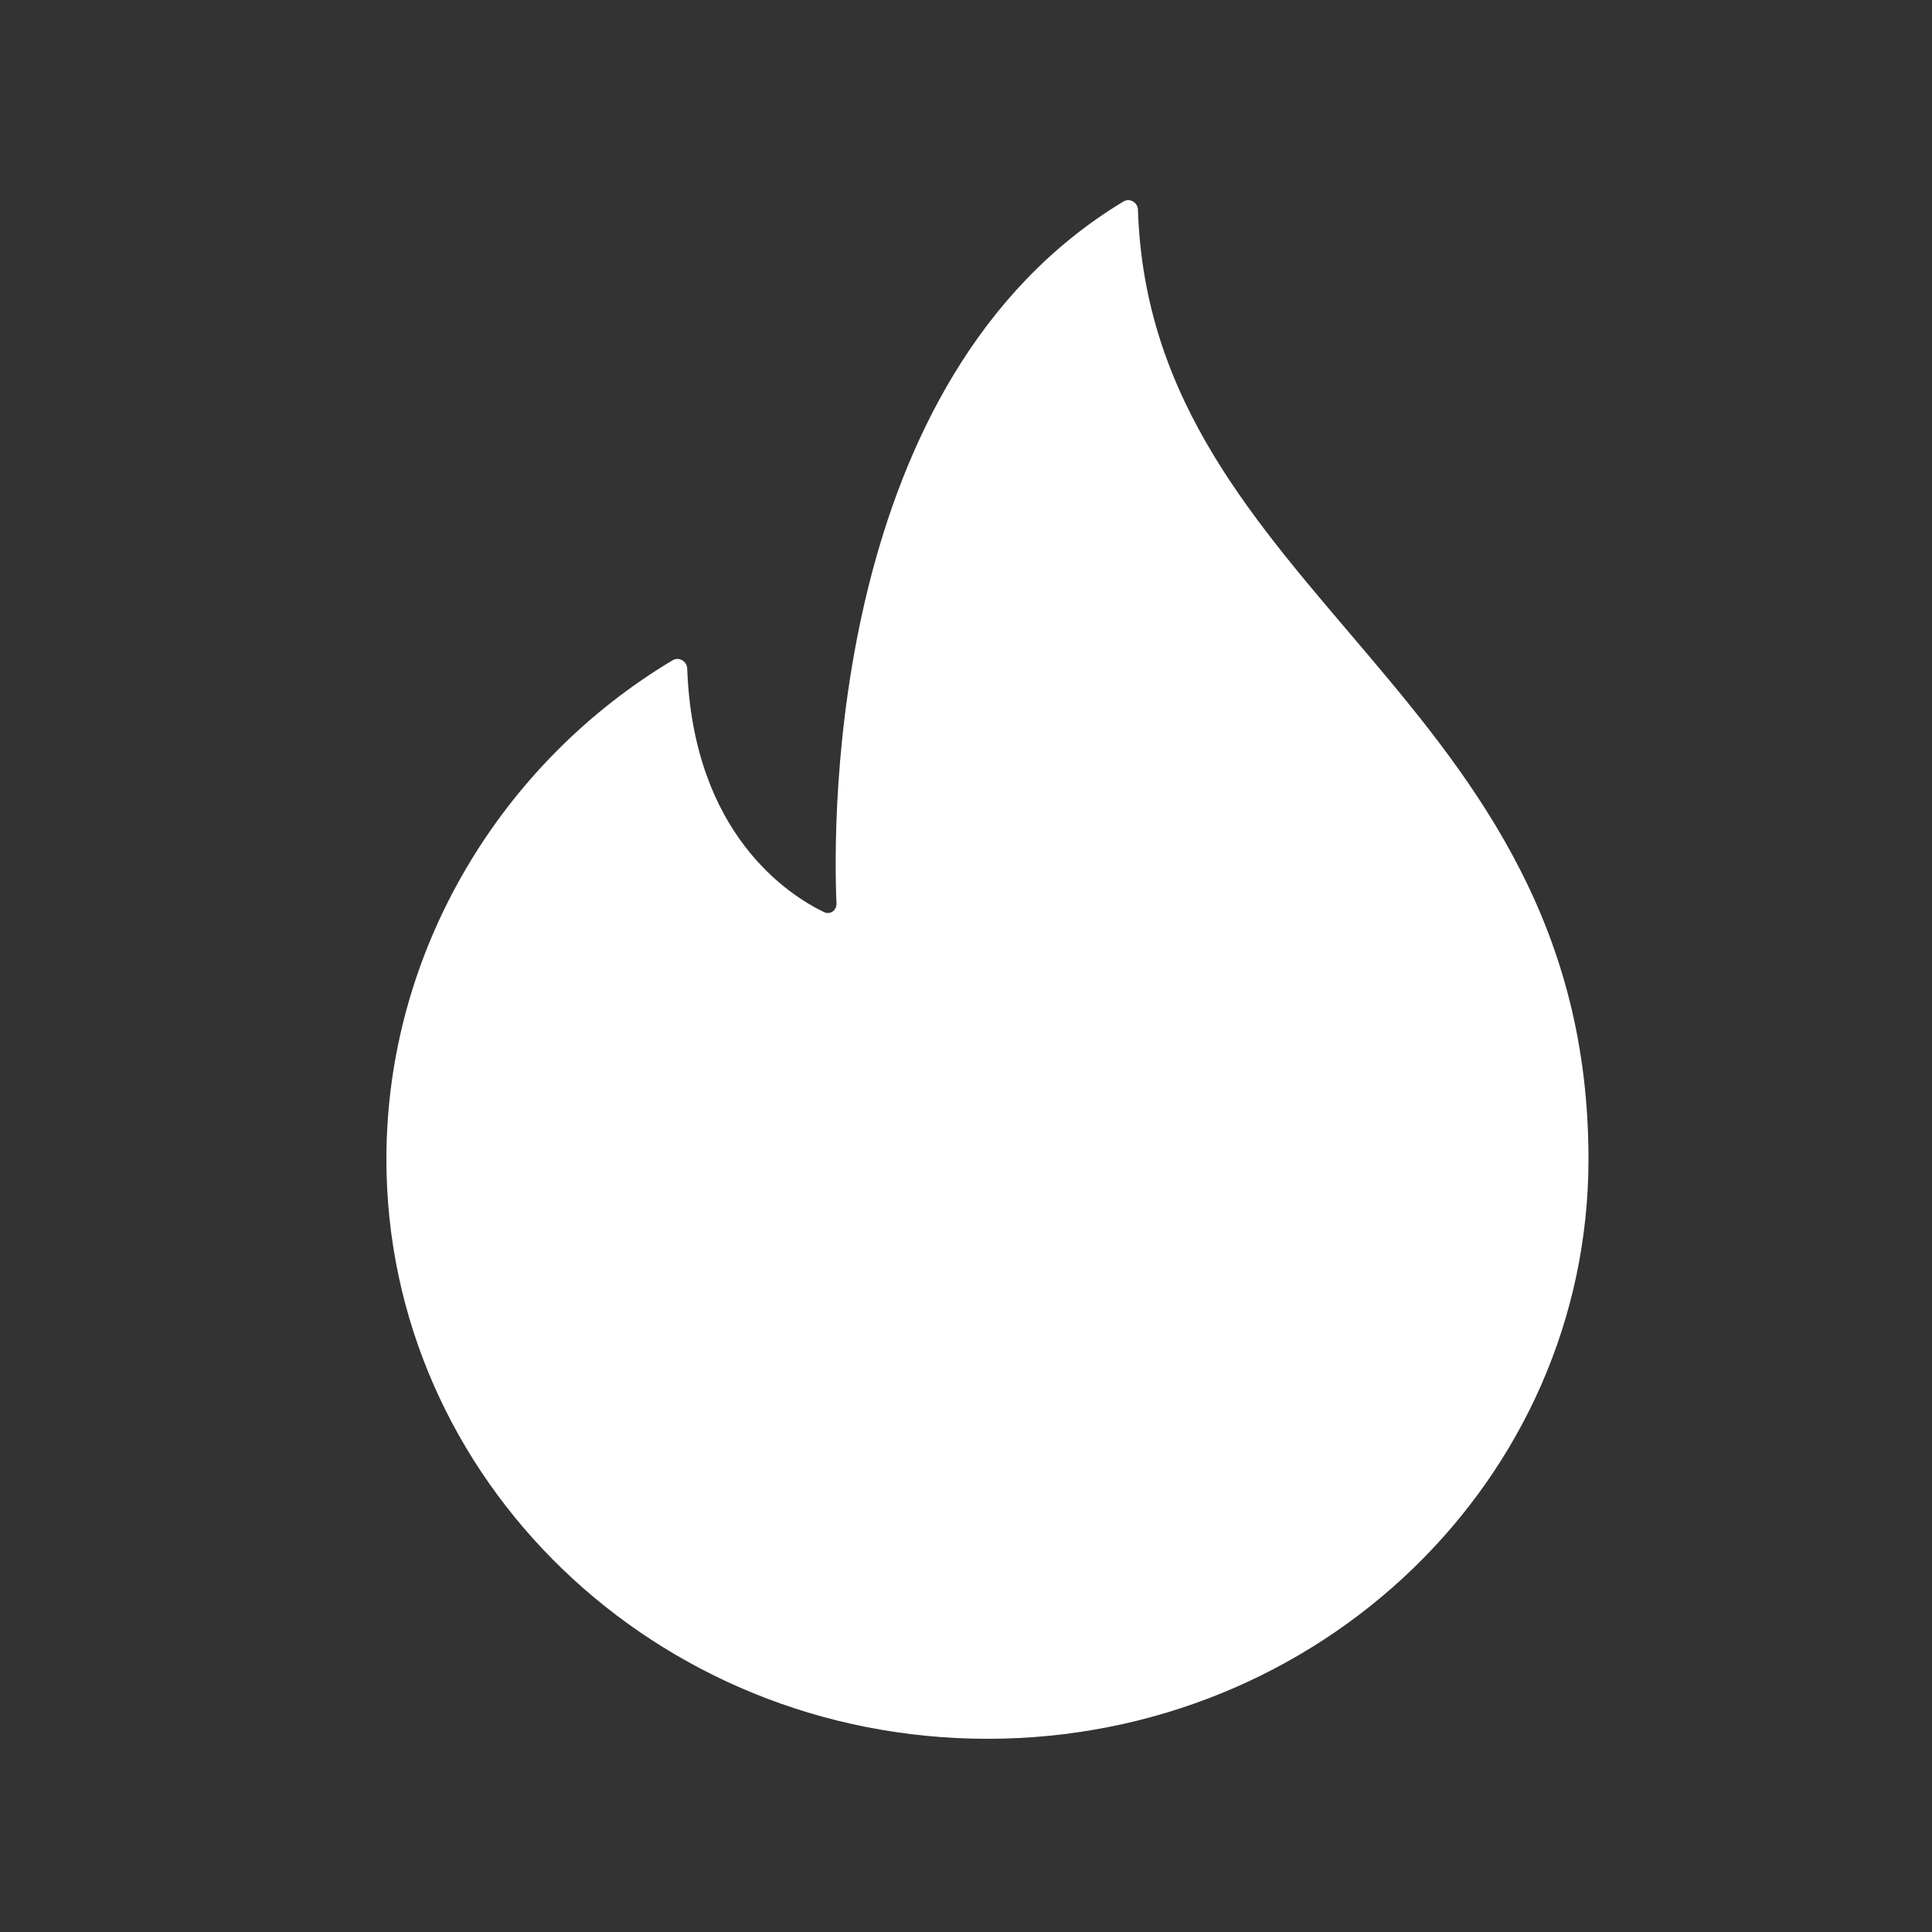 <svg width="20" height="20" viewBox="0 0 20 20" fill="none" xmlns="http://www.w3.org/2000/svg">
<rect x="0" y="0" width="20" height="20" fill="#333333" stroke="none"/>
<path d="M11.78 2.172C11.778 2.096 11.695 2.046 11.63 2.086C8.585 3.921 8.622 8.475 8.659 9.353C8.662 9.424 8.594 9.473 8.53 9.442C8.162 9.265 7.176 8.631 7.114 6.921C7.111 6.845 7.029 6.796 6.963 6.835C5.189 7.895 4 9.842 4 12C4 15.314 6.786 18 10.222 18C13.659 18 16.444 15.314 16.444 12C16.444 7.194 11.908 6.154 11.78 2.172Z" fill="#fff"/>
</svg>

